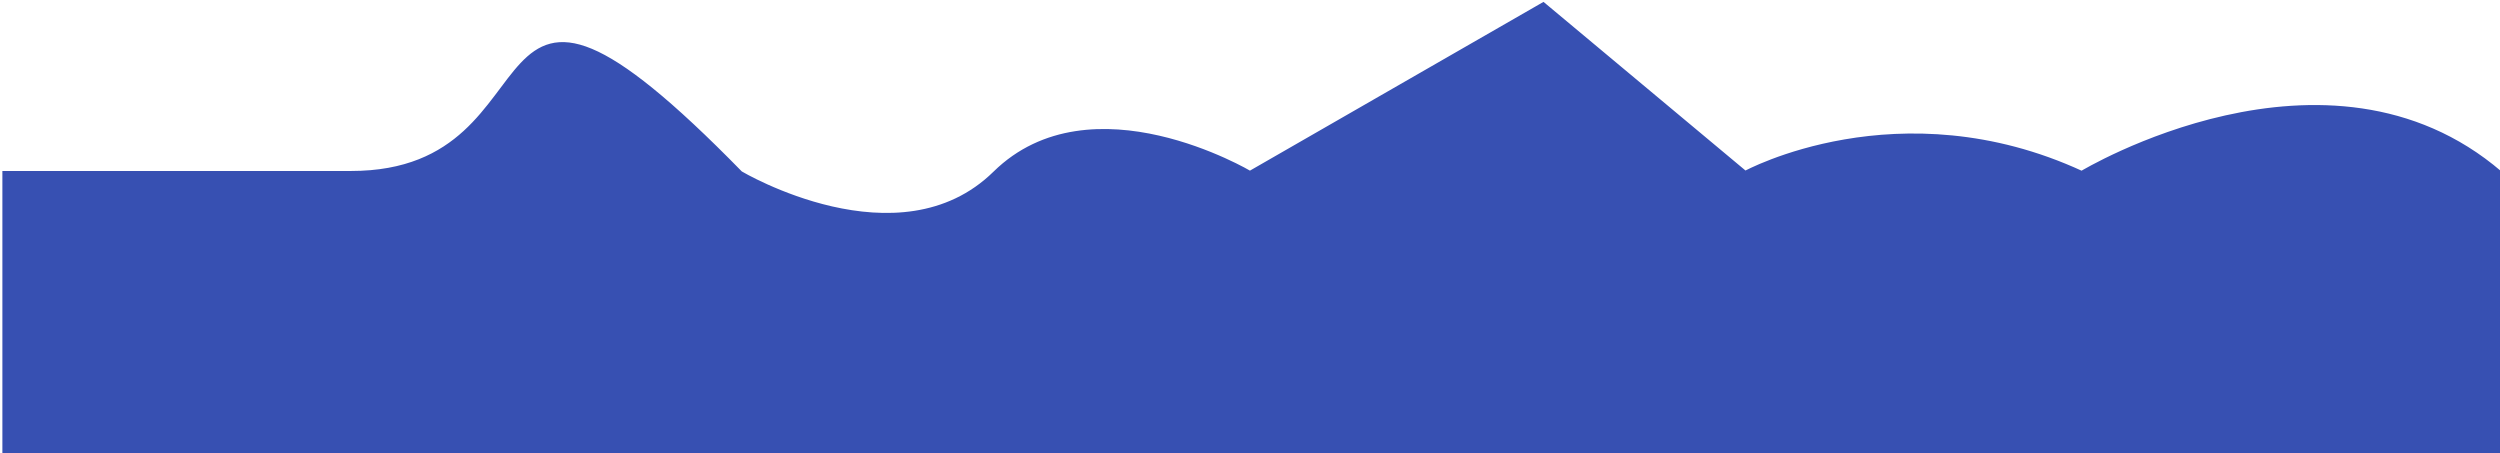 <svg width="524" height="95" viewBox="0 0 524 95" fill="none" xmlns="http://www.w3.org/2000/svg">
<path d="M524 95H1V65.669V36.338H73.555C119.992 36.338 95.725 -24.444 155.179 36.338C155.179 36.338 188.434 56.128 208.588 36.338C228.742 16.548 261.996 36.338 261.996 36.338L323.466 1L365.79 36.338C365.79 36.338 398.037 18.669 436.329 36.338C436.329 36.338 487.723 5.241 524 36.338V95Z" fill="#3750B2" stroke="#3750B2"/>
</svg>
